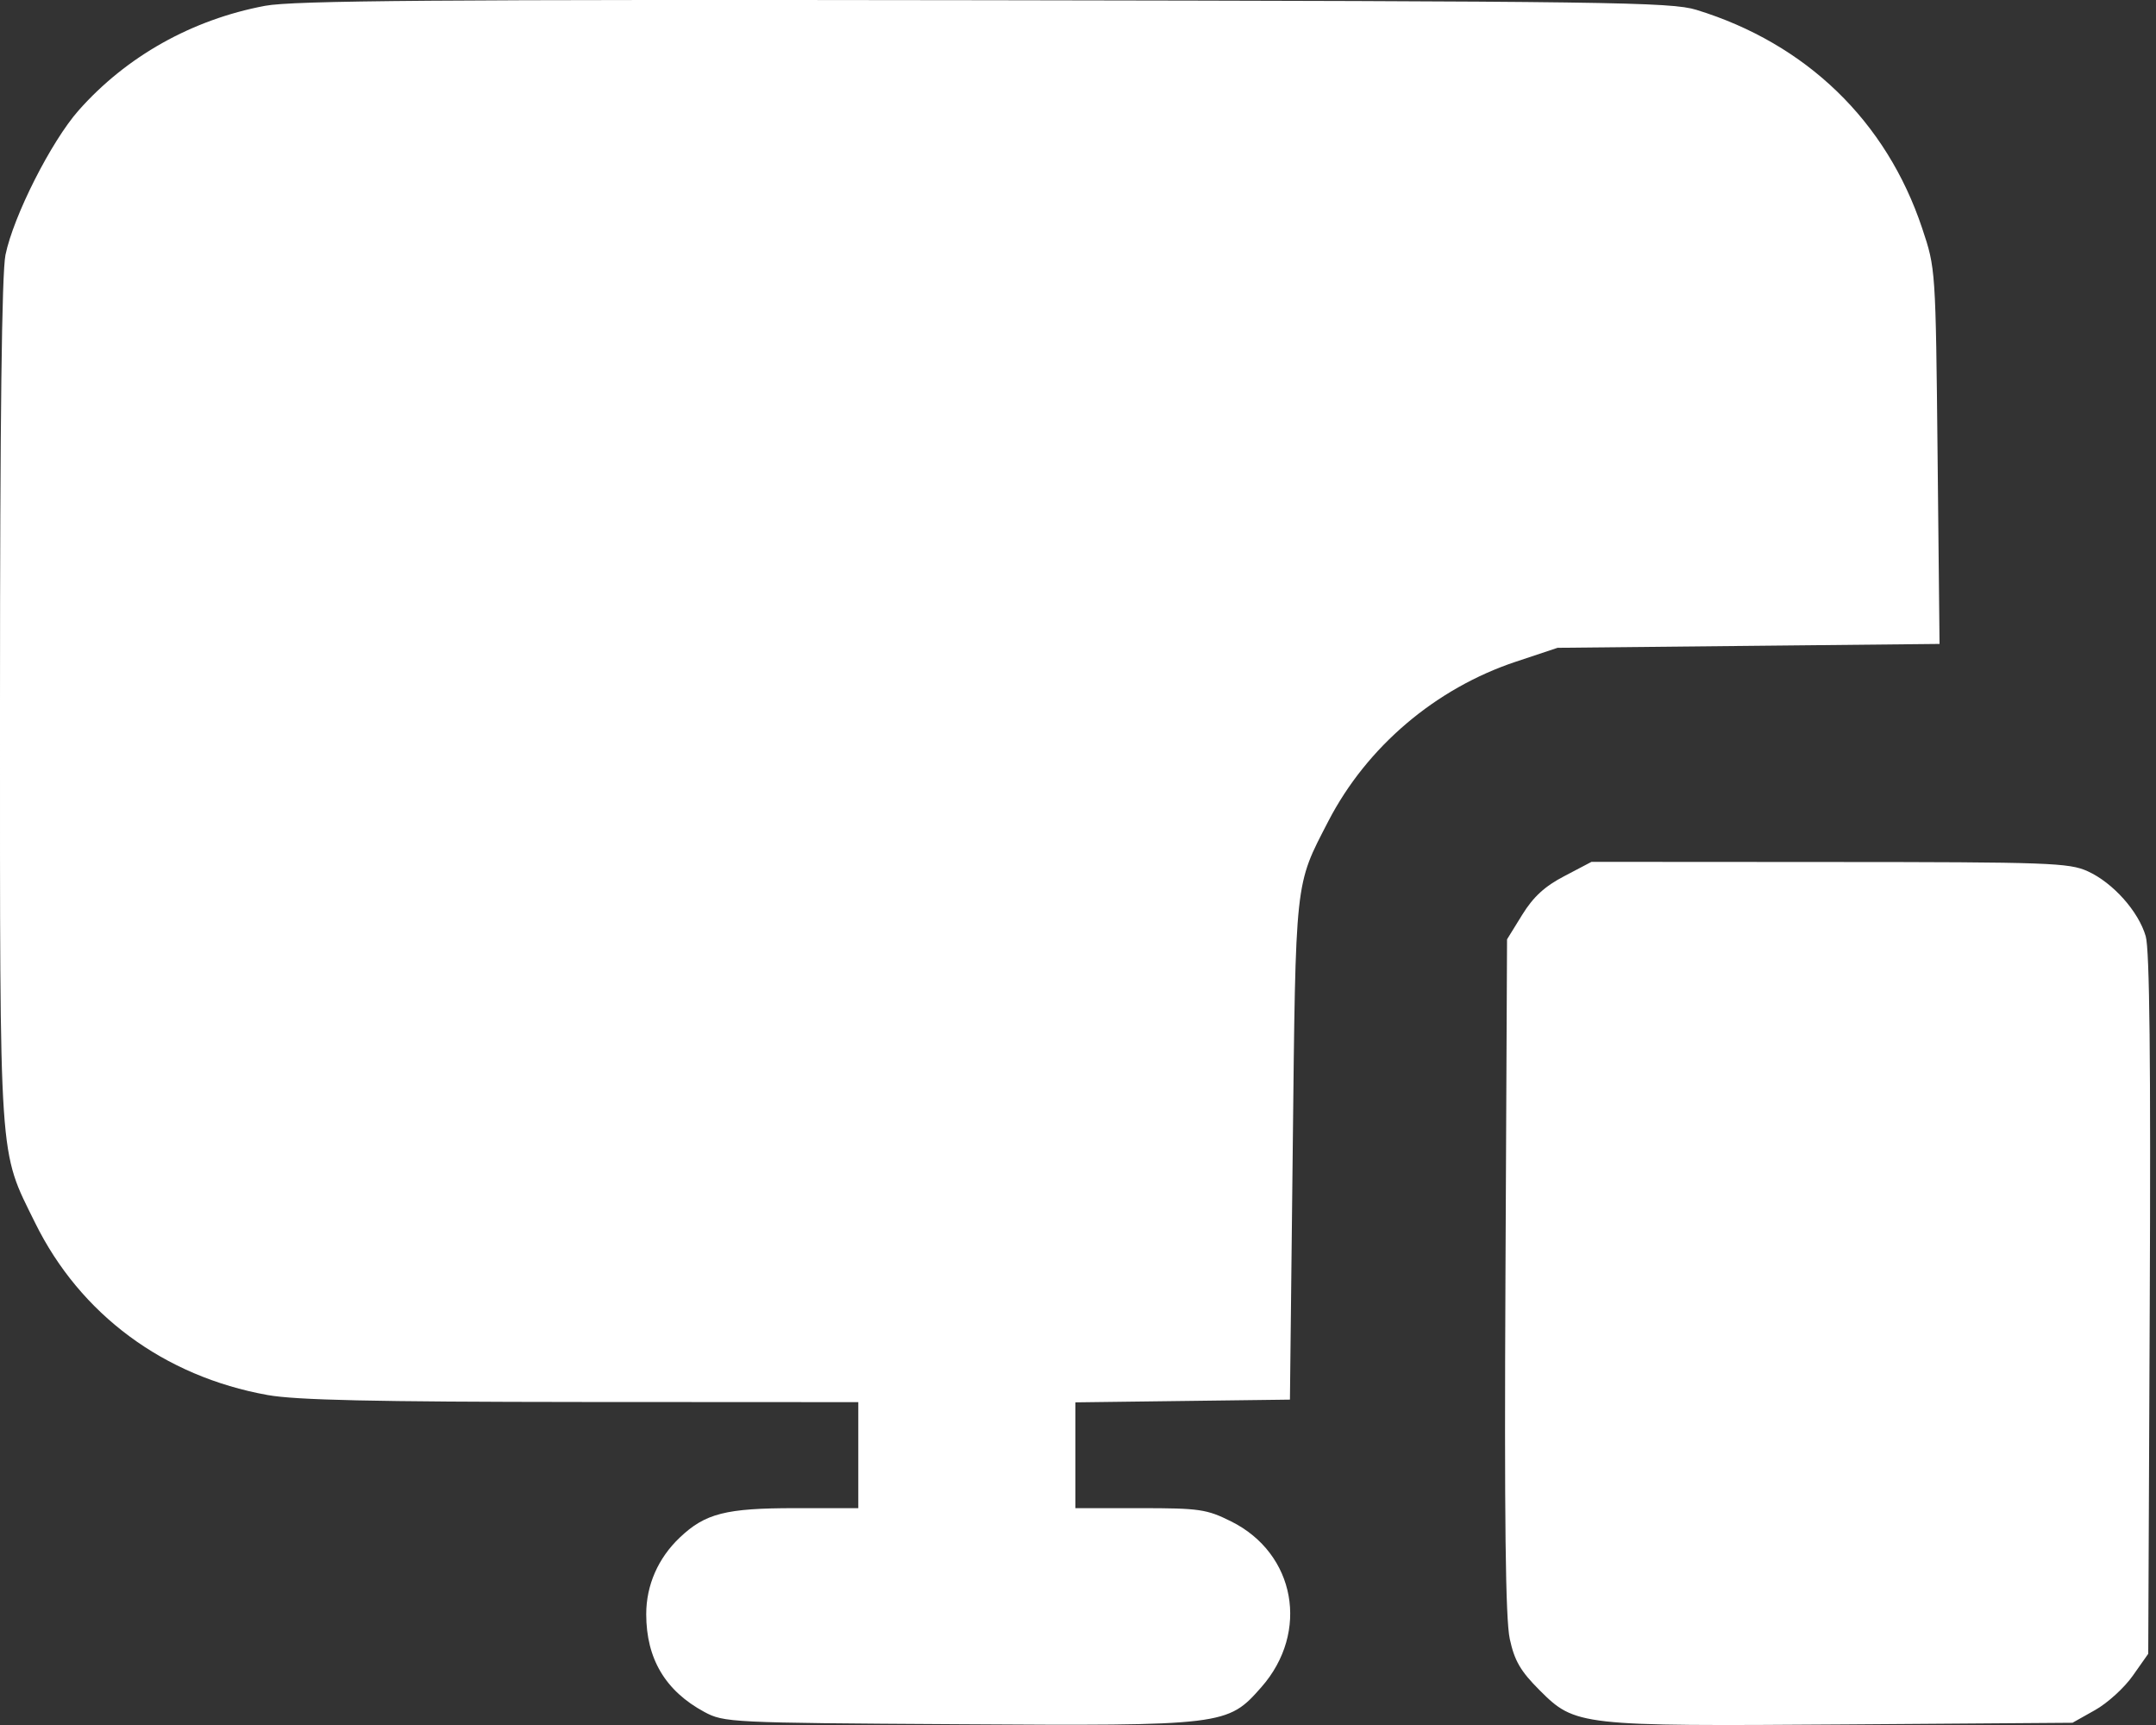 <svg width="30" height="24" viewBox="0 0 30 24" fill="none" xmlns="http://www.w3.org/2000/svg">
<rect x="0" y="0" width="30" height="24" fill="#333333" stroke="none"/>
<path fill-rule="evenodd" clip-rule="evenodd" d="M3.688 0.081C2.672 0.272 1.759 0.784 1.094 1.536C0.712 1.968 0.187 3.006 0.076 3.547C0.025 3.797 0 5.841 0 9.767C0 16.28 -0.02 15.98 0.489 17.014C1.116 18.287 2.281 19.15 3.723 19.409C4.122 19.48 5.19 19.504 8.097 19.506L11.943 19.508V20.246V20.983H11.062C10.099 20.983 9.813 21.056 9.46 21.391C9.157 21.678 8.992 22.055 8.992 22.458C8.992 23.078 9.259 23.526 9.8 23.818C10.074 23.965 10.159 23.97 13.303 23.989C17.043 24.013 17.081 24.008 17.551 23.474C18.226 22.707 18.027 21.614 17.132 21.168C16.791 20.998 16.693 20.983 15.863 20.983H14.964V20.247V19.511L16.456 19.492L17.949 19.473L17.988 15.995C18.03 12.192 18.015 12.332 18.484 11.424C19.02 10.389 19.976 9.577 21.096 9.205L21.673 9.013L24.331 8.986L26.988 8.959L26.961 6.348C26.934 3.739 26.934 3.736 26.746 3.175C26.249 1.685 25.135 0.607 23.605 0.137C23.251 0.028 22.414 0.017 13.699 0.003C6.086 -0.008 4.082 0.007 3.688 0.081ZM21.77 12.188C21.496 12.33 21.336 12.477 21.182 12.726L20.97 13.069L20.948 17.746C20.932 21.139 20.948 22.528 21.008 22.803C21.074 23.107 21.157 23.25 21.423 23.516C21.919 24.012 21.975 24.018 25.677 23.992L28.838 23.969L29.151 23.793C29.323 23.697 29.561 23.481 29.678 23.313L29.892 23.009L29.913 18.15C29.928 14.776 29.911 13.21 29.857 13.026C29.756 12.679 29.401 12.282 29.05 12.122C28.79 12.004 28.508 11.994 25.457 11.993L22.145 11.991L21.77 12.188Z" fill="white"/>
</svg>

